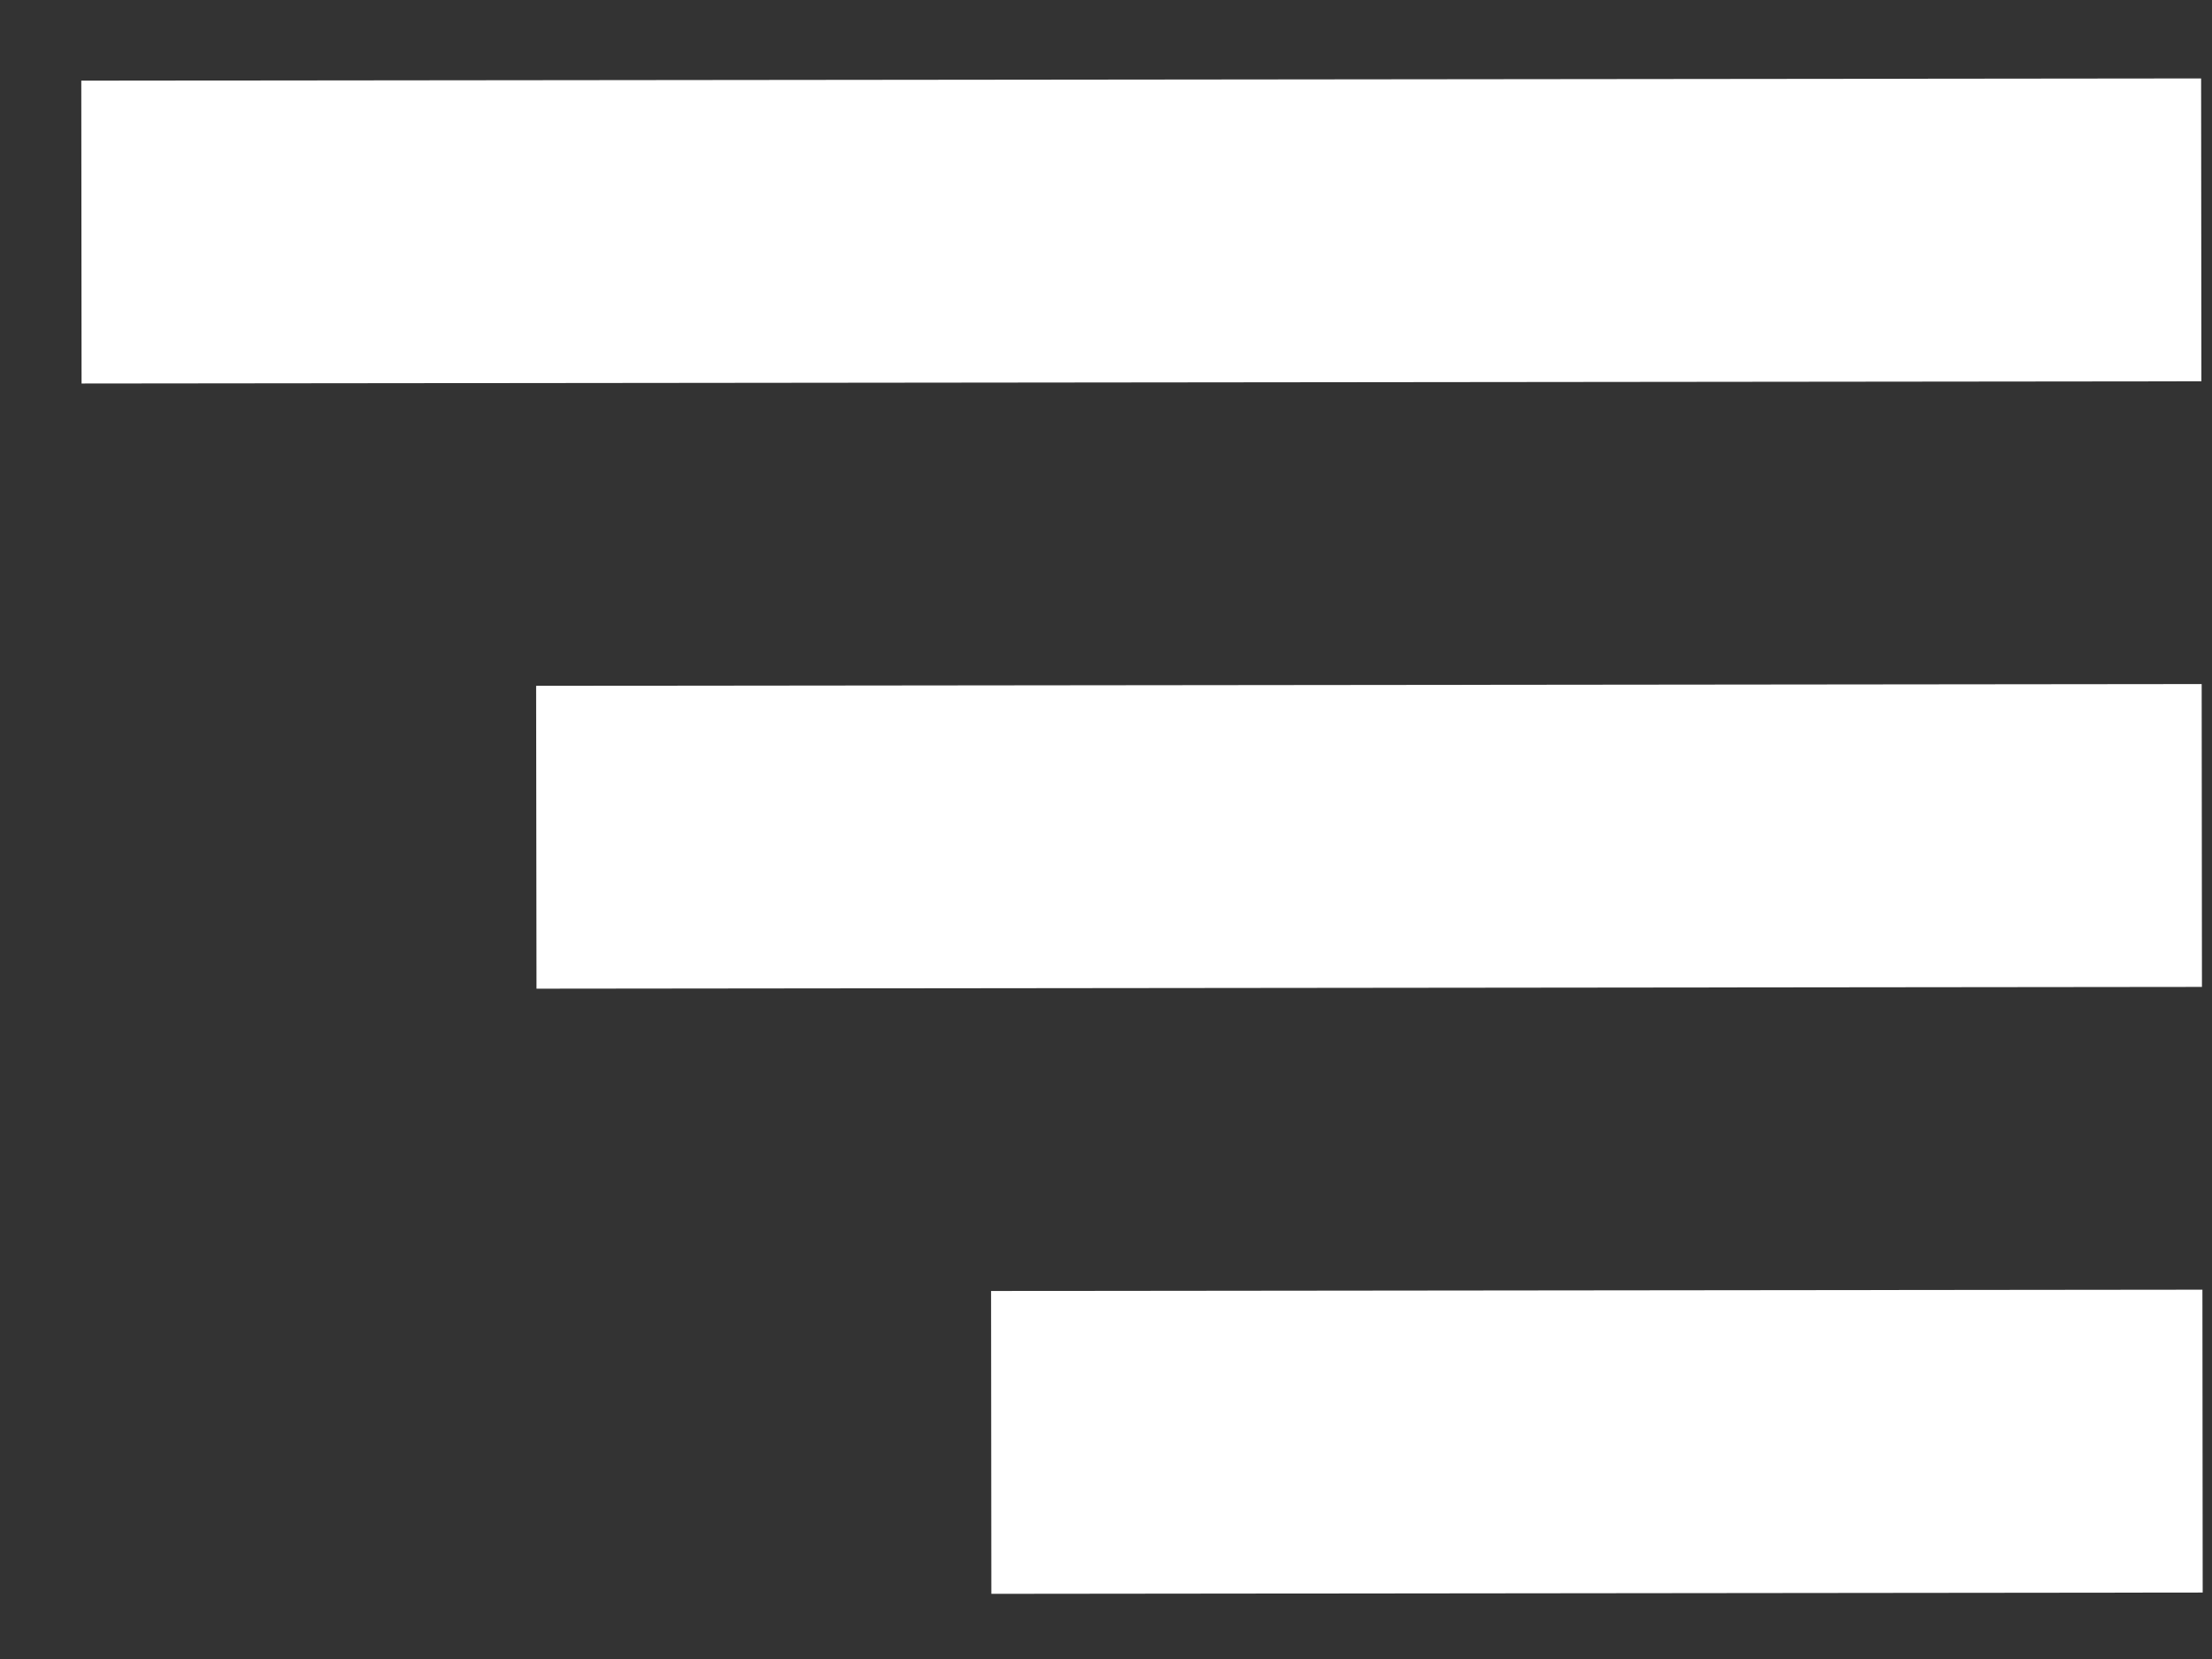 <svg width="24" height="18" fill="none" xmlns="http://www.w3.org/2000/svg"><rect width="100%" height="100%" fill="#333333" stroke="none"/><path fill="#fff" d="M.882.875l23-.024.003 3.286-23 .024zm4.935 6.566l18.071-.019.003 3.286-18.07.019zm4.936 6.566l13.143-.014.003 3.286-13.143.014z"/></svg>